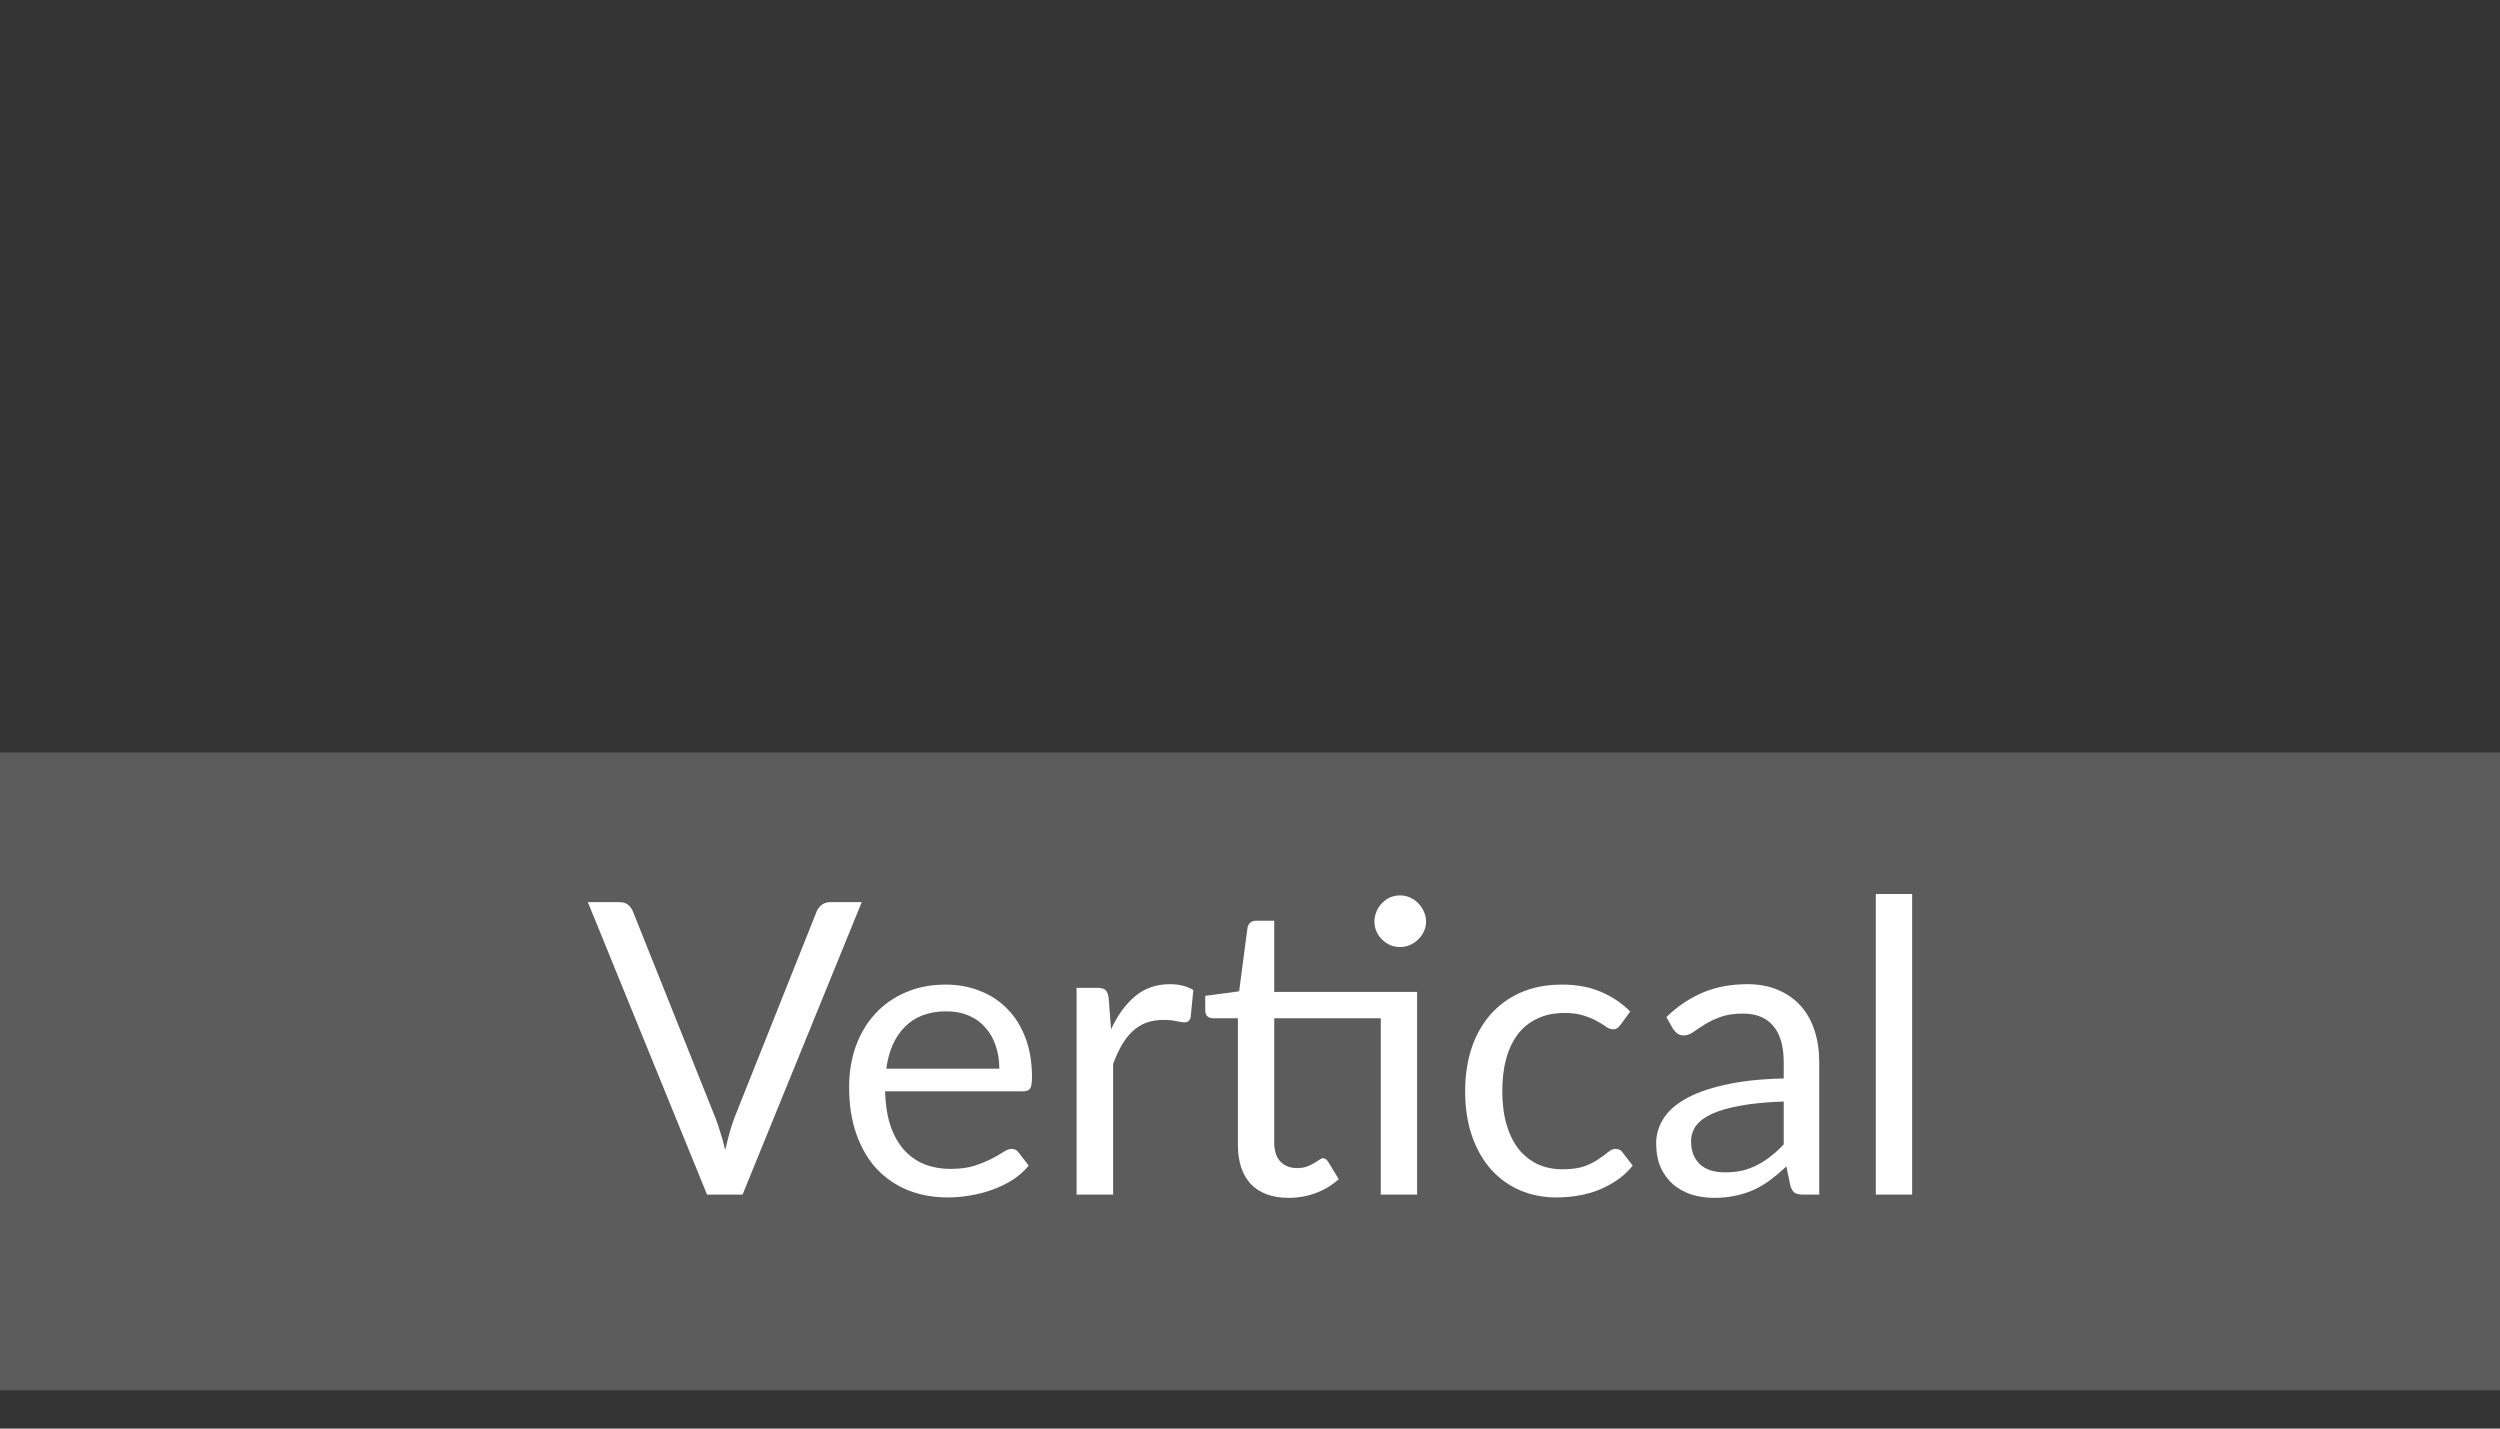 <svg width="49" height="28" viewBox="0 0 49 28" fill="none" xmlns="http://www.w3.org/2000/svg">
<rect x="0" y="0" width="49" height="28" fill="#333333" stroke="none"/>
<rect y="14.75" width="49" height="12.5" fill="white" fill-opacity="0.2"/>
<path d="M16.89 17.682L14.554 23.414H13.858L11.522 17.682H12.142C12.211 17.682 12.268 17.699 12.31 17.734C12.353 17.769 12.385 17.813 12.406 17.866L14.022 21.91C14.057 22.001 14.09 22.099 14.122 22.206C14.157 22.313 14.188 22.425 14.214 22.542C14.241 22.425 14.269 22.313 14.298 22.206C14.328 22.099 14.36 22.001 14.394 21.91L16.006 17.866C16.022 17.821 16.053 17.779 16.098 17.742C16.146 17.702 16.203 17.682 16.27 17.682H16.89Z" fill="white"/>
<path d="M19.587 20.946C19.587 20.781 19.563 20.63 19.515 20.494C19.469 20.355 19.401 20.237 19.311 20.138C19.223 20.037 19.115 19.959 18.987 19.906C18.859 19.85 18.713 19.822 18.551 19.822C18.209 19.822 17.939 19.922 17.739 20.122C17.541 20.319 17.419 20.594 17.371 20.946H19.587ZM20.163 22.846C20.075 22.953 19.969 23.046 19.847 23.126C19.724 23.203 19.592 23.267 19.451 23.318C19.312 23.369 19.168 23.406 19.019 23.43C18.869 23.457 18.721 23.47 18.575 23.47C18.295 23.47 18.036 23.423 17.799 23.33C17.564 23.234 17.36 23.095 17.187 22.914C17.016 22.73 16.883 22.503 16.787 22.234C16.691 21.965 16.643 21.655 16.643 21.306C16.643 21.023 16.685 20.759 16.771 20.514C16.859 20.269 16.984 20.057 17.147 19.878C17.309 19.697 17.508 19.555 17.743 19.454C17.977 19.35 18.241 19.298 18.535 19.298C18.777 19.298 19.001 19.339 19.207 19.422C19.415 19.502 19.593 19.619 19.743 19.774C19.895 19.926 20.013 20.115 20.099 20.342C20.184 20.566 20.227 20.822 20.227 21.11C20.227 21.222 20.215 21.297 20.191 21.334C20.167 21.371 20.121 21.39 20.055 21.39H17.347C17.355 21.646 17.389 21.869 17.451 22.058C17.515 22.247 17.603 22.406 17.715 22.534C17.827 22.659 17.96 22.754 18.115 22.818C18.269 22.879 18.443 22.91 18.635 22.91C18.813 22.91 18.967 22.89 19.095 22.85C19.225 22.807 19.337 22.762 19.431 22.714C19.524 22.666 19.601 22.622 19.663 22.582C19.727 22.539 19.781 22.518 19.827 22.518C19.885 22.518 19.931 22.541 19.963 22.586L20.163 22.846Z" fill="white"/>
<path d="M21.777 20.174C21.905 19.897 22.063 19.681 22.249 19.526C22.436 19.369 22.664 19.29 22.933 19.29C23.019 19.29 23.1 19.299 23.177 19.318C23.257 19.337 23.328 19.366 23.389 19.406L23.337 19.938C23.321 20.005 23.281 20.038 23.217 20.038C23.18 20.038 23.125 20.03 23.053 20.014C22.981 19.998 22.9 19.99 22.809 19.99C22.681 19.99 22.567 20.009 22.465 20.046C22.367 20.083 22.277 20.139 22.197 20.214C22.12 20.286 22.049 20.377 21.985 20.486C21.924 20.593 21.868 20.715 21.817 20.854V23.414H21.101V19.362H21.509C21.587 19.362 21.64 19.377 21.669 19.406C21.699 19.435 21.719 19.486 21.729 19.558L21.777 20.174Z" fill="white"/>
<path d="M27.775 23.414H27.063V19.958H24.975V22.39C24.975 22.561 25.017 22.687 25.099 22.77C25.182 22.853 25.289 22.894 25.419 22.894C25.494 22.894 25.558 22.885 25.611 22.866C25.667 22.845 25.715 22.822 25.755 22.798C25.795 22.774 25.829 22.753 25.855 22.734C25.885 22.713 25.91 22.702 25.931 22.702C25.969 22.702 26.002 22.725 26.031 22.77L26.239 23.11C26.117 23.225 25.969 23.315 25.795 23.382C25.622 23.446 25.443 23.478 25.259 23.478C24.939 23.478 24.693 23.389 24.519 23.21C24.349 23.031 24.263 22.774 24.263 22.438V19.958H23.775C23.733 19.958 23.697 19.946 23.667 19.922C23.638 19.895 23.623 19.855 23.623 19.802V19.518L24.287 19.43L24.451 18.182C24.459 18.142 24.477 18.11 24.503 18.086C24.533 18.059 24.57 18.046 24.615 18.046H24.975V19.442H27.775V23.414ZM27.951 18.062C27.951 18.131 27.937 18.197 27.907 18.258C27.881 18.317 27.843 18.369 27.795 18.414C27.75 18.459 27.697 18.495 27.635 18.522C27.574 18.549 27.509 18.562 27.439 18.562C27.37 18.562 27.305 18.549 27.243 18.522C27.185 18.495 27.133 18.459 27.087 18.414C27.042 18.369 27.006 18.317 26.979 18.258C26.953 18.197 26.939 18.131 26.939 18.062C26.939 17.993 26.953 17.927 26.979 17.866C27.006 17.802 27.042 17.747 27.087 17.702C27.133 17.654 27.185 17.617 27.243 17.59C27.305 17.563 27.37 17.55 27.439 17.55C27.509 17.55 27.574 17.563 27.635 17.59C27.697 17.617 27.75 17.654 27.795 17.702C27.843 17.747 27.881 17.802 27.907 17.866C27.937 17.927 27.951 17.993 27.951 18.062Z" fill="white"/>
<path d="M31.765 20.082C31.744 20.111 31.722 20.134 31.701 20.15C31.68 20.166 31.65 20.174 31.613 20.174C31.573 20.174 31.529 20.158 31.481 20.126C31.433 20.091 31.373 20.054 31.301 20.014C31.232 19.974 31.145 19.938 31.041 19.906C30.94 19.871 30.814 19.854 30.665 19.854C30.465 19.854 30.289 19.89 30.137 19.962C29.985 20.031 29.857 20.133 29.753 20.266C29.652 20.399 29.574 20.561 29.521 20.75C29.47 20.939 29.445 21.151 29.445 21.386C29.445 21.631 29.473 21.85 29.529 22.042C29.585 22.231 29.664 22.391 29.765 22.522C29.869 22.65 29.993 22.749 30.137 22.818C30.284 22.885 30.448 22.918 30.629 22.918C30.802 22.918 30.945 22.898 31.057 22.858C31.169 22.815 31.261 22.769 31.333 22.718C31.408 22.667 31.469 22.622 31.517 22.582C31.568 22.539 31.617 22.518 31.665 22.518C31.724 22.518 31.769 22.541 31.801 22.586L32.001 22.846C31.913 22.955 31.813 23.049 31.701 23.126C31.589 23.203 31.468 23.269 31.337 23.322C31.209 23.373 31.074 23.41 30.933 23.434C30.792 23.458 30.648 23.47 30.501 23.47C30.248 23.47 30.012 23.423 29.793 23.33C29.577 23.237 29.389 23.102 29.229 22.926C29.069 22.747 28.944 22.529 28.853 22.27C28.762 22.011 28.717 21.717 28.717 21.386C28.717 21.085 28.758 20.806 28.841 20.55C28.926 20.294 29.049 20.074 29.209 19.89C29.372 19.703 29.57 19.558 29.805 19.454C30.042 19.35 30.314 19.298 30.621 19.298C30.906 19.298 31.157 19.345 31.373 19.438C31.592 19.529 31.785 19.658 31.953 19.826L31.765 20.082Z" fill="white"/>
<path d="M34.961 21.59C34.633 21.601 34.353 21.627 34.121 21.67C33.892 21.71 33.704 21.763 33.557 21.83C33.413 21.897 33.308 21.975 33.241 22.066C33.177 22.157 33.145 22.258 33.145 22.37C33.145 22.477 33.163 22.569 33.197 22.646C33.232 22.723 33.279 22.787 33.337 22.838C33.399 22.886 33.469 22.922 33.549 22.946C33.632 22.967 33.72 22.978 33.813 22.978C33.939 22.978 34.053 22.966 34.157 22.942C34.261 22.915 34.359 22.878 34.449 22.83C34.543 22.782 34.631 22.725 34.713 22.658C34.799 22.591 34.881 22.515 34.961 22.43V21.59ZM32.661 19.934C32.885 19.718 33.127 19.557 33.385 19.45C33.644 19.343 33.931 19.29 34.245 19.29C34.472 19.29 34.673 19.327 34.849 19.402C35.025 19.477 35.173 19.581 35.293 19.714C35.413 19.847 35.504 20.009 35.565 20.198C35.627 20.387 35.657 20.595 35.657 20.822V23.414H35.341C35.272 23.414 35.219 23.403 35.181 23.382C35.144 23.358 35.115 23.313 35.093 23.246L35.013 22.862C34.907 22.961 34.803 23.049 34.701 23.126C34.6 23.201 34.493 23.265 34.381 23.318C34.269 23.369 34.149 23.407 34.021 23.434C33.896 23.463 33.756 23.478 33.601 23.478C33.444 23.478 33.296 23.457 33.157 23.414C33.019 23.369 32.897 23.302 32.793 23.214C32.692 23.126 32.611 23.015 32.549 22.882C32.491 22.746 32.461 22.586 32.461 22.402C32.461 22.242 32.505 22.089 32.593 21.942C32.681 21.793 32.824 21.661 33.021 21.546C33.219 21.431 33.476 21.338 33.793 21.266C34.111 21.191 34.5 21.149 34.961 21.138V20.822C34.961 20.507 34.893 20.27 34.757 20.11C34.621 19.947 34.423 19.866 34.161 19.866C33.985 19.866 33.837 19.889 33.717 19.934C33.6 19.977 33.497 20.026 33.409 20.082C33.324 20.135 33.249 20.185 33.185 20.23C33.124 20.273 33.063 20.294 33.001 20.294C32.953 20.294 32.912 20.282 32.877 20.258C32.843 20.231 32.813 20.199 32.789 20.162L32.661 19.934Z" fill="white"/>
<path d="M37.478 17.522V23.414H36.766V17.522H37.478Z" fill="white"/>
</svg>
